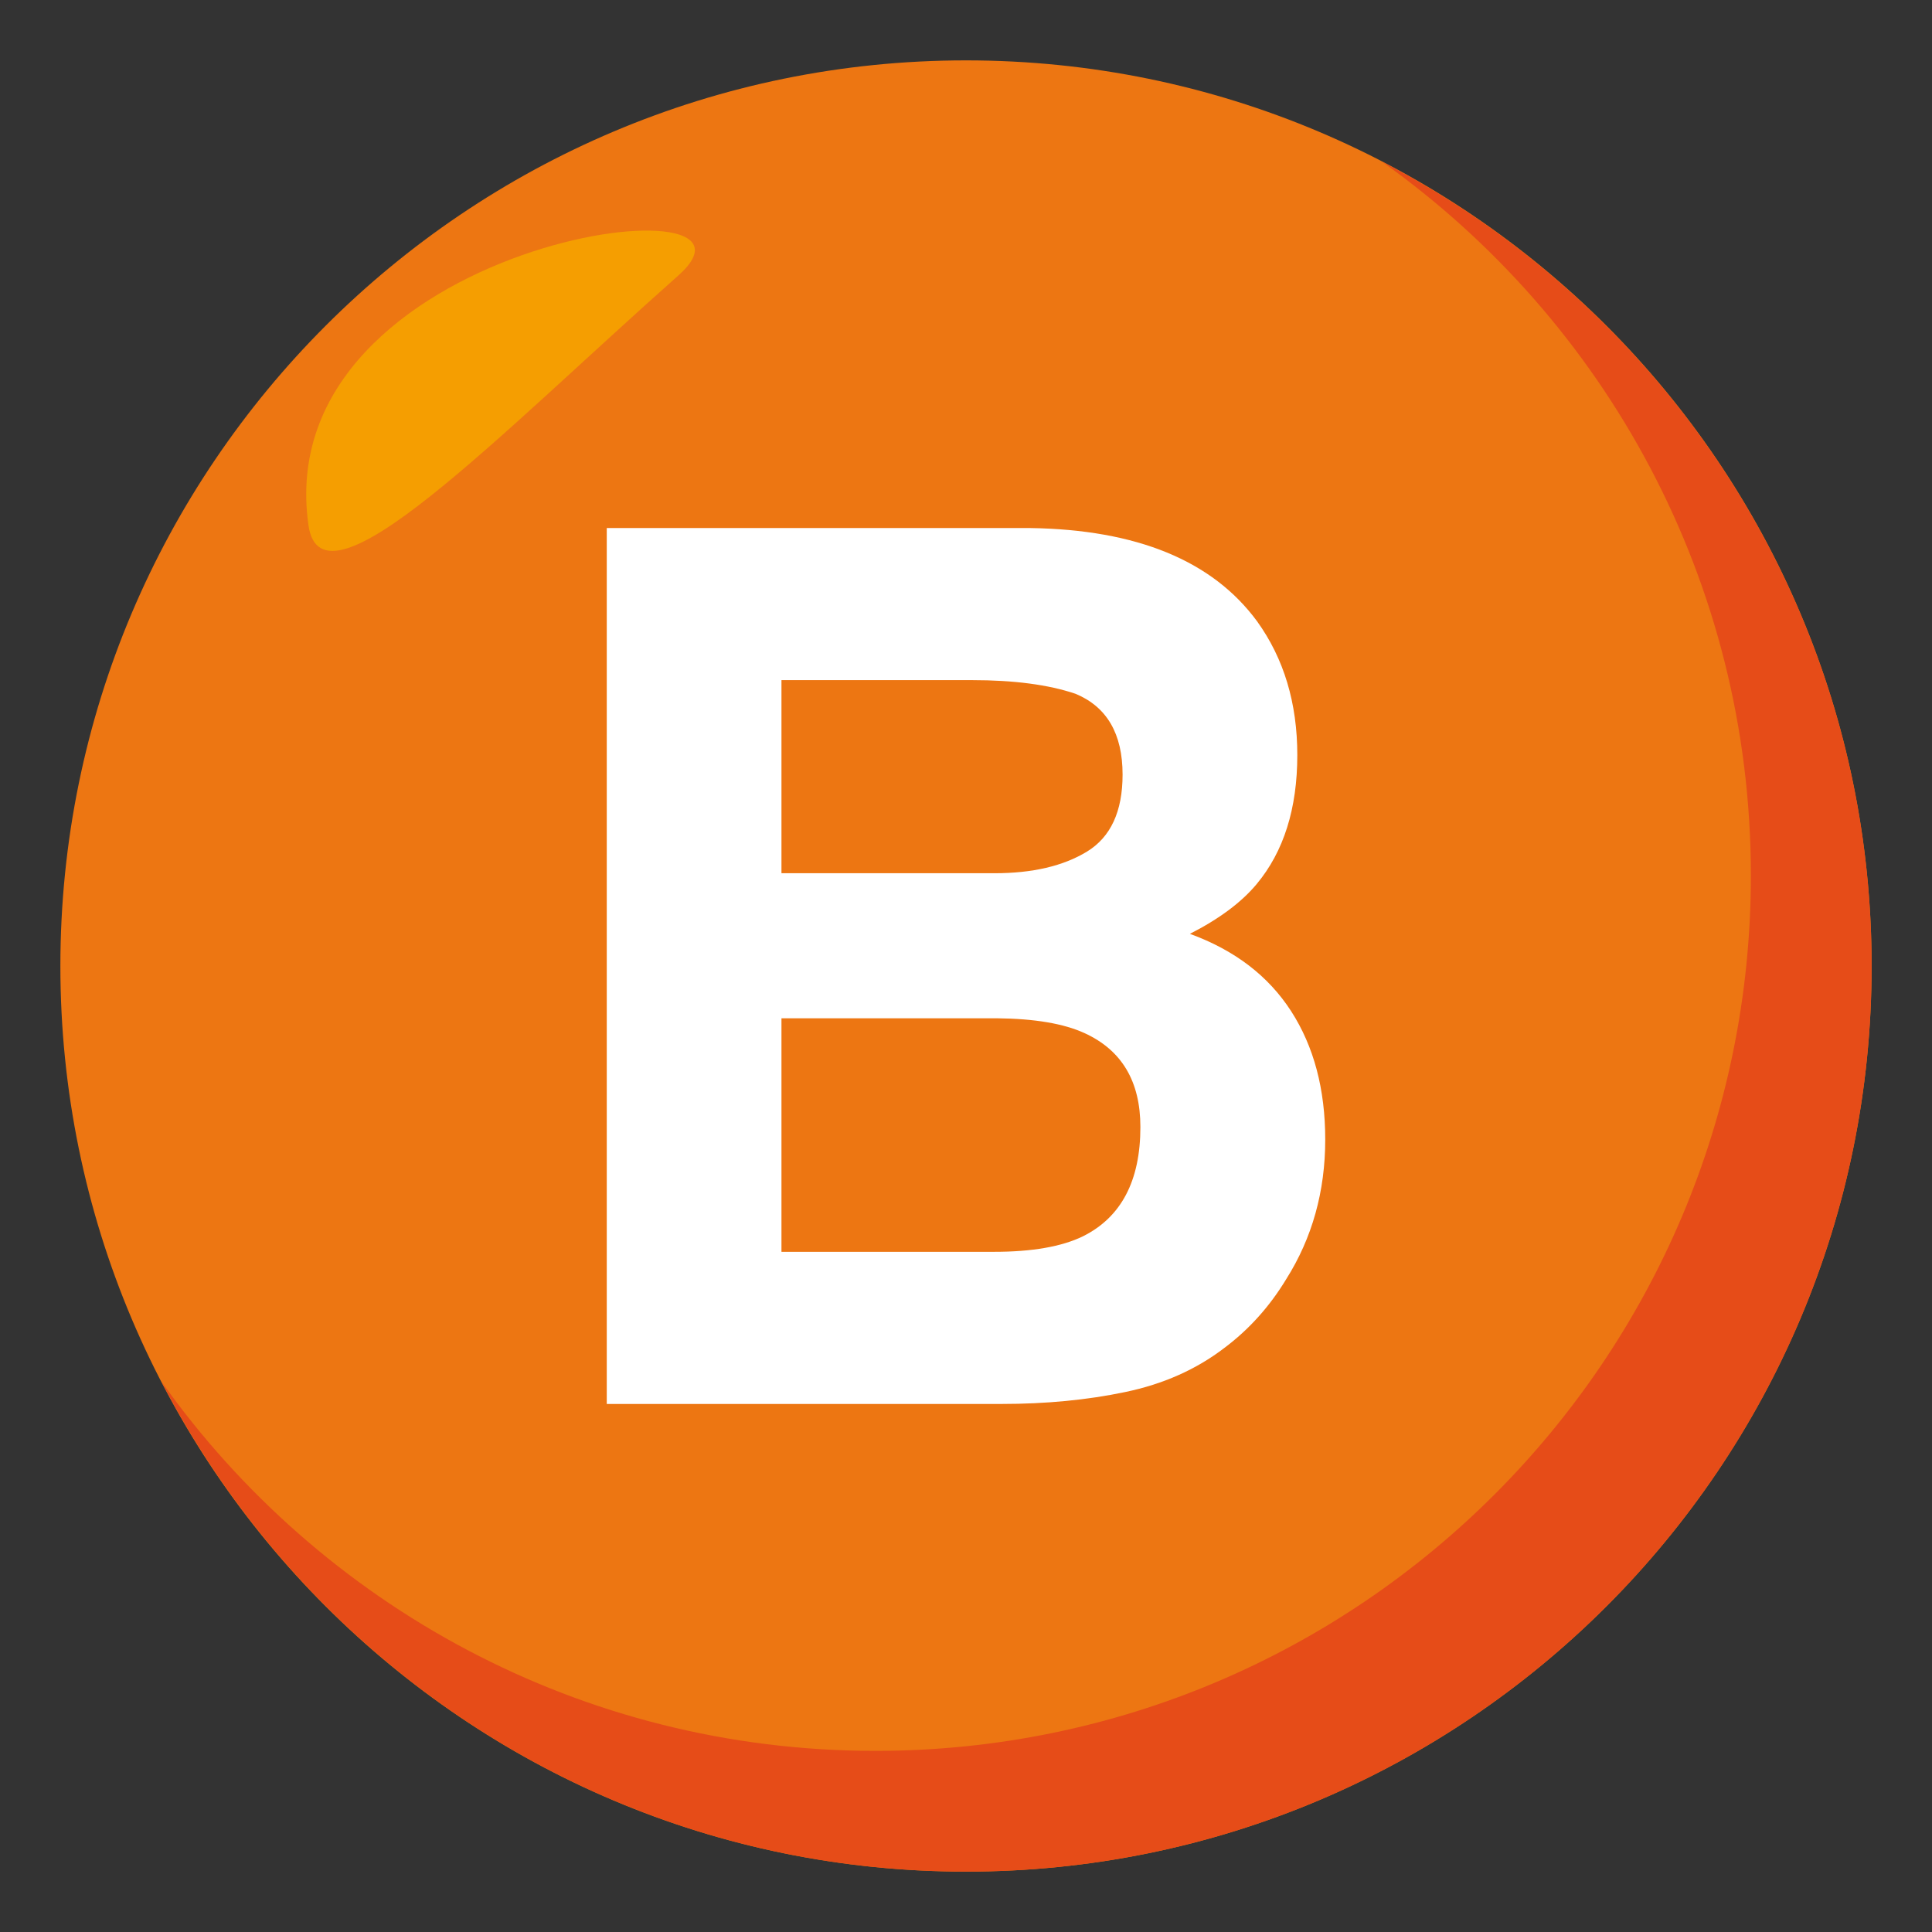<?xml version="1.0" encoding="utf-8"?>
<!-- Generator: Adobe Illustrator 15.0.0, SVG Export Plug-In . SVG Version: 6.00 Build 0)  -->
<!DOCTYPE svg PUBLIC "-//W3C//DTD SVG 1.1//EN" "http://www.w3.org/Graphics/SVG/1.1/DTD/svg11.dtd">
<svg version="1.1" id="Layer_1" xmlns="http://www.w3.org/2000/svg" xmlns:xlink="http://www.w3.org/1999/xlink" x="0px" y="0px"
	 width="64px" height="64px" viewBox="0 0 64 64" enable-background="new 0 0 64 64" xml:space="preserve">
<rect x="0" y="0" width="64" height="64" fill="#333333" stroke="none"/>
<path fill="#ED7612" d="M2,32C2,15.436,15.438,2,32,2c16.572,0,30,13.436,30,30c0,16.57-13.428,30-30,30C15.438,62,2,48.57,2,32z"/>
<path fill="#E64C18" d="M45.778,5.354C53.172,10.611,58,19.24,58,29c0,16.02-12.98,29-29,29c-9.759,0-18.39-4.828-23.646-12.223
	C10.347,55.412,20.404,62,32,62c16.571,0,30-13.43,30-30C62,20.402,55.413,10.348,45.778,5.354z"/>
<path fill-rule="evenodd" clip-rule="evenodd" fill="#F59E01" d="M10.218,17.398c0.446,3.133,6.31-2.998,12.248-8.268
	C26.298,5.742,8.878,7.973,10.218,17.398z"/>
<path fill="#FFFFFF" d="M41.643,20.582c0.888,1.234,1.332,2.709,1.332,4.43c0,1.771-0.449,3.195-1.344,4.271
	c-0.502,0.604-1.238,1.154-2.214,1.652c1.481,0.539,2.599,1.393,3.353,2.561c0.753,1.168,1.13,2.584,1.13,4.252
	c0,1.719-0.431,3.26-1.292,4.625c-0.549,0.906-1.232,1.668-2.055,2.283c-0.927,0.709-2.02,1.195-3.279,1.457
	c-1.259,0.264-2.625,0.395-4.1,0.395H20.1V17.492h14.023C37.66,17.543,40.167,18.574,41.643,20.582z M25.887,22.531v6.396h7.053
	c1.26,0,2.283-0.238,3.068-0.717c0.785-0.48,1.179-1.33,1.179-2.551c0-1.352-0.52-2.244-1.558-2.676
	c-0.896-0.303-2.04-0.453-3.43-0.453H25.887z M25.887,33.732v7.736h7.045c1.258,0,2.238-0.172,2.938-0.512
	c1.271-0.631,1.907-1.838,1.907-3.623c0-1.51-0.616-2.545-1.849-3.109c-0.688-0.316-1.654-0.48-2.899-0.492H25.887z"/>
</svg>
